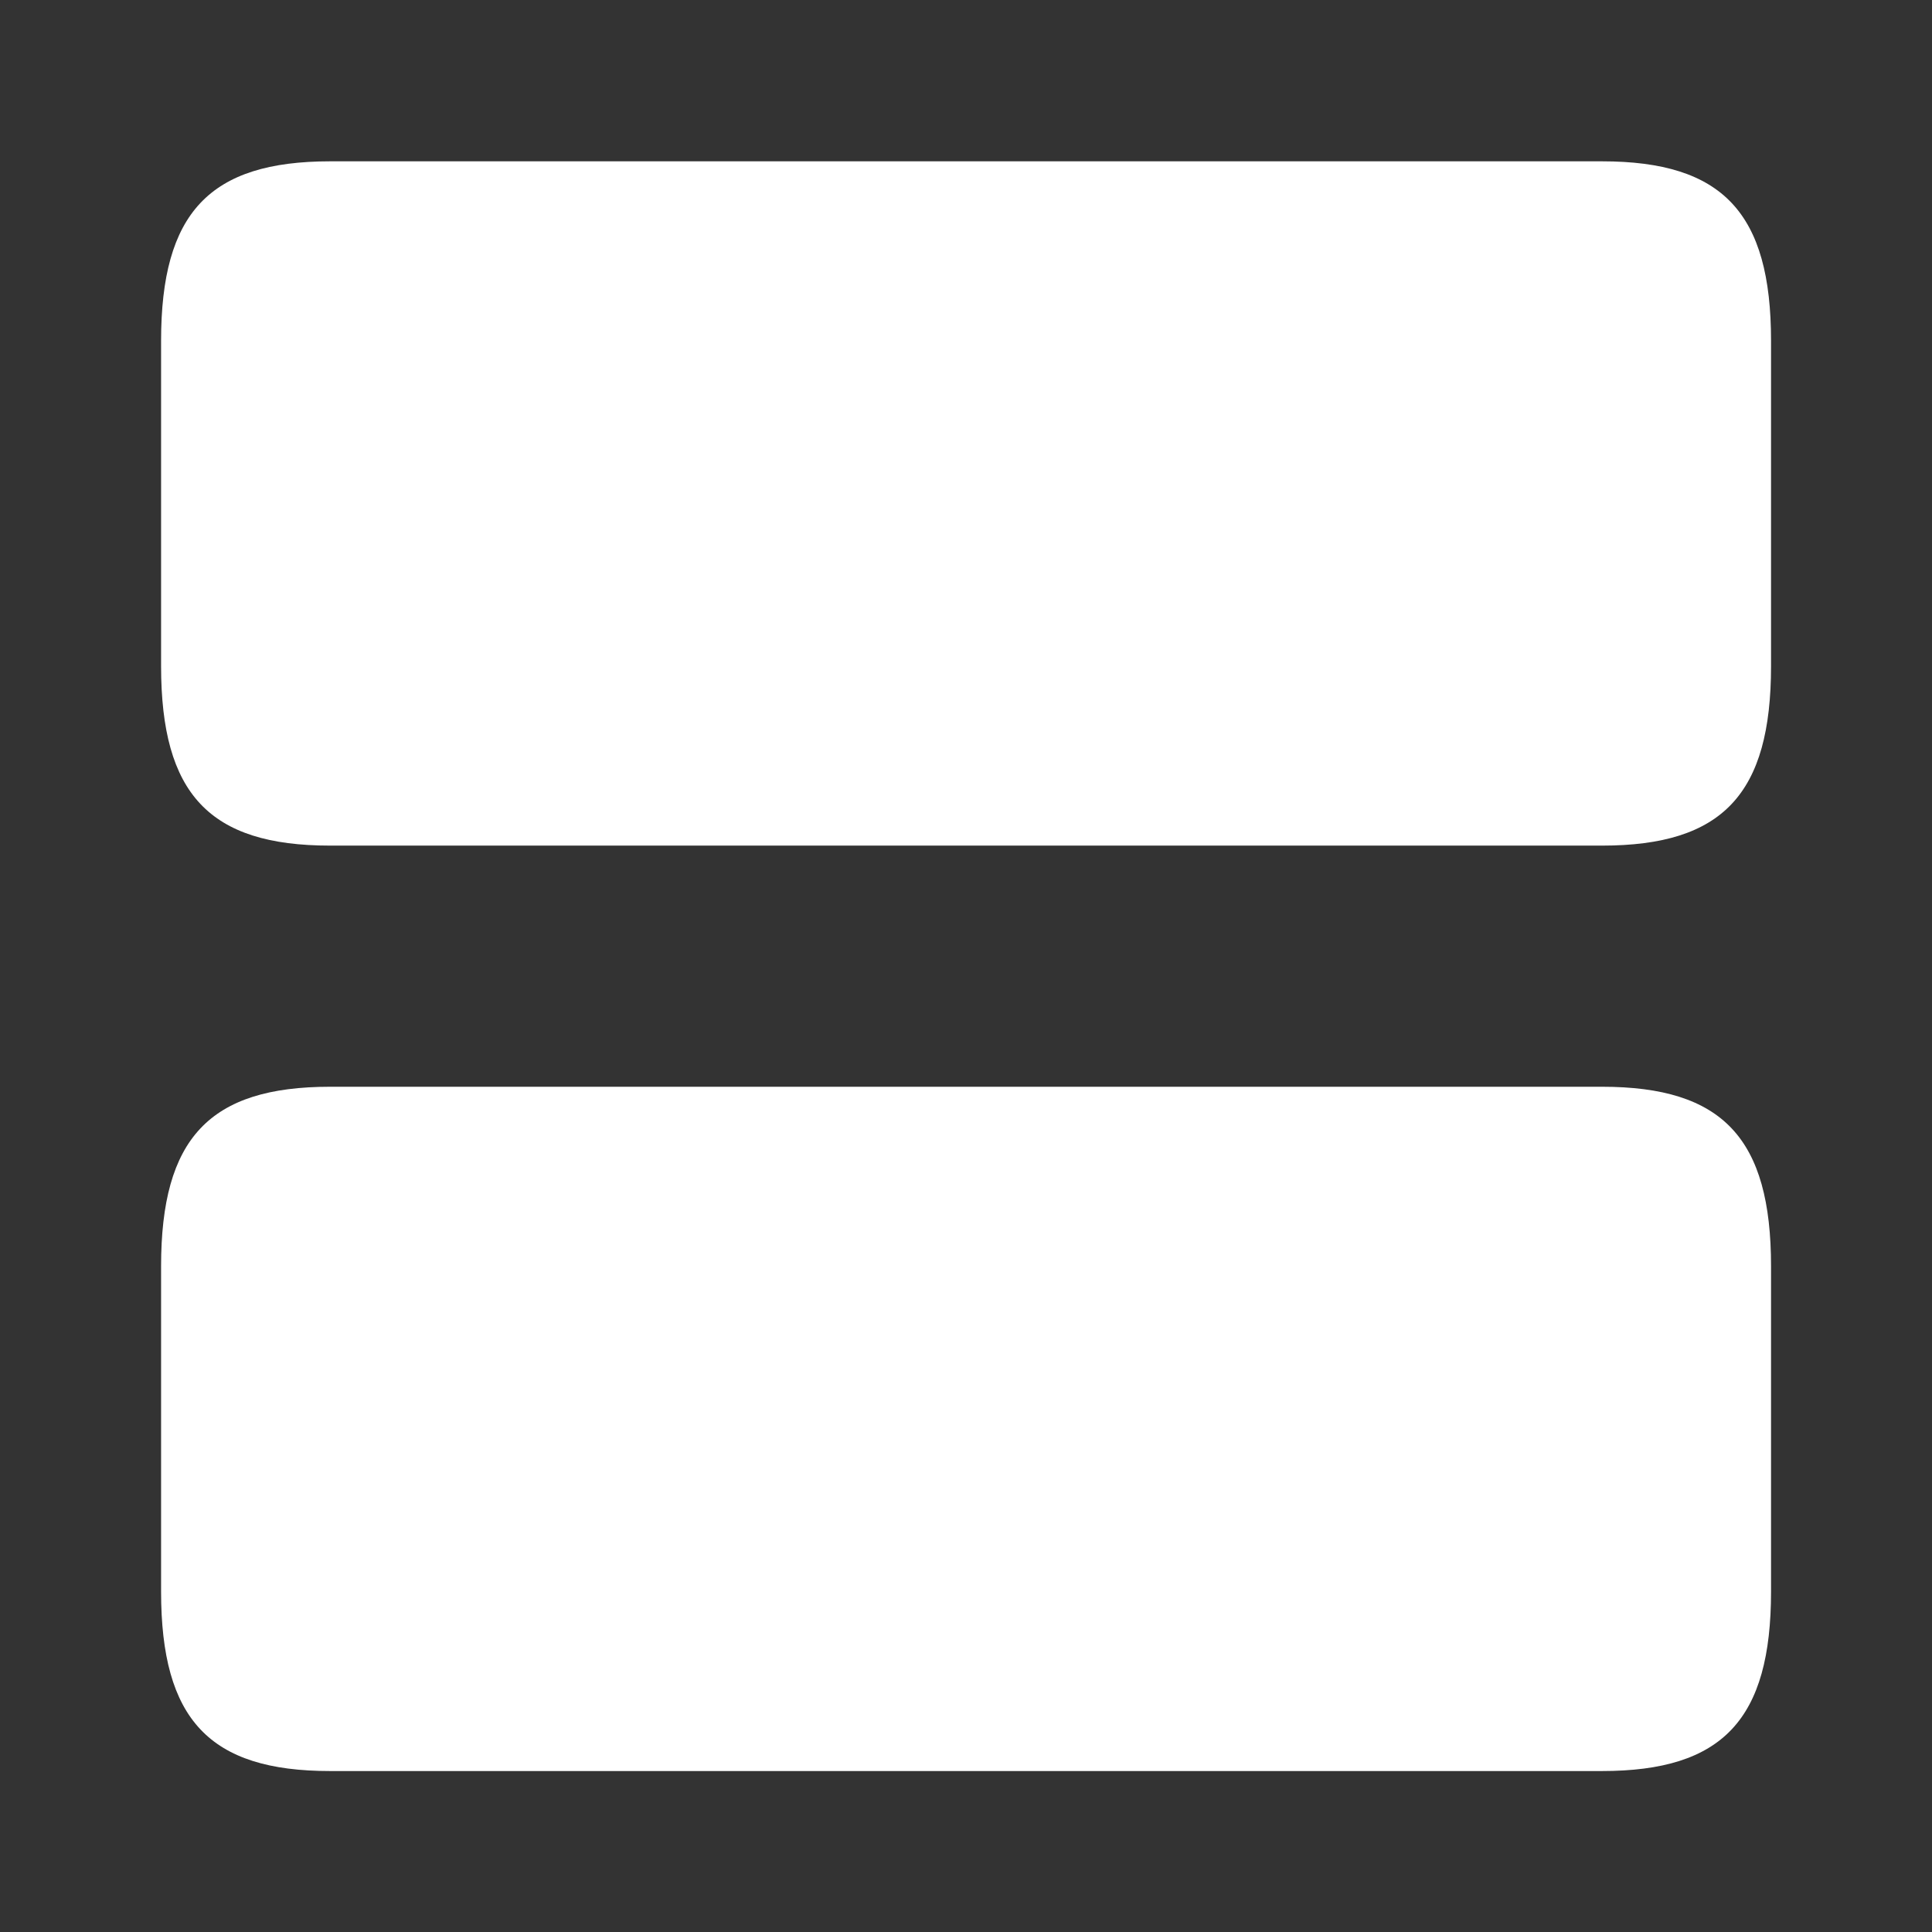 <svg width="16" height="16" viewBox="0 0 16 16" fill="none" xmlns="http://www.w3.org/2000/svg">
<rect x="0" y="0" width="16" height="16" fill="#333333" stroke="none"/>
<path d="M13.267 9H2.734C1.734 9 1.334 9.427 1.334 10.487V13.18C1.334 14.24 1.734 14.667 2.734 14.667H13.267C14.267 14.667 14.667 14.24 14.667 13.18V10.487C14.667 9.427 14.267 9 13.267 9Z" fill="white"/>
<path d="M13.267 1.336H2.734C1.734 1.336 1.334 1.763 1.334 2.823V5.516C1.334 6.576 1.734 7.003 2.734 7.003H13.267C14.267 7.003 14.667 6.576 14.667 5.516V2.823C14.667 1.763 14.267 1.336 13.267 1.336Z" fill="white"/>
</svg>
